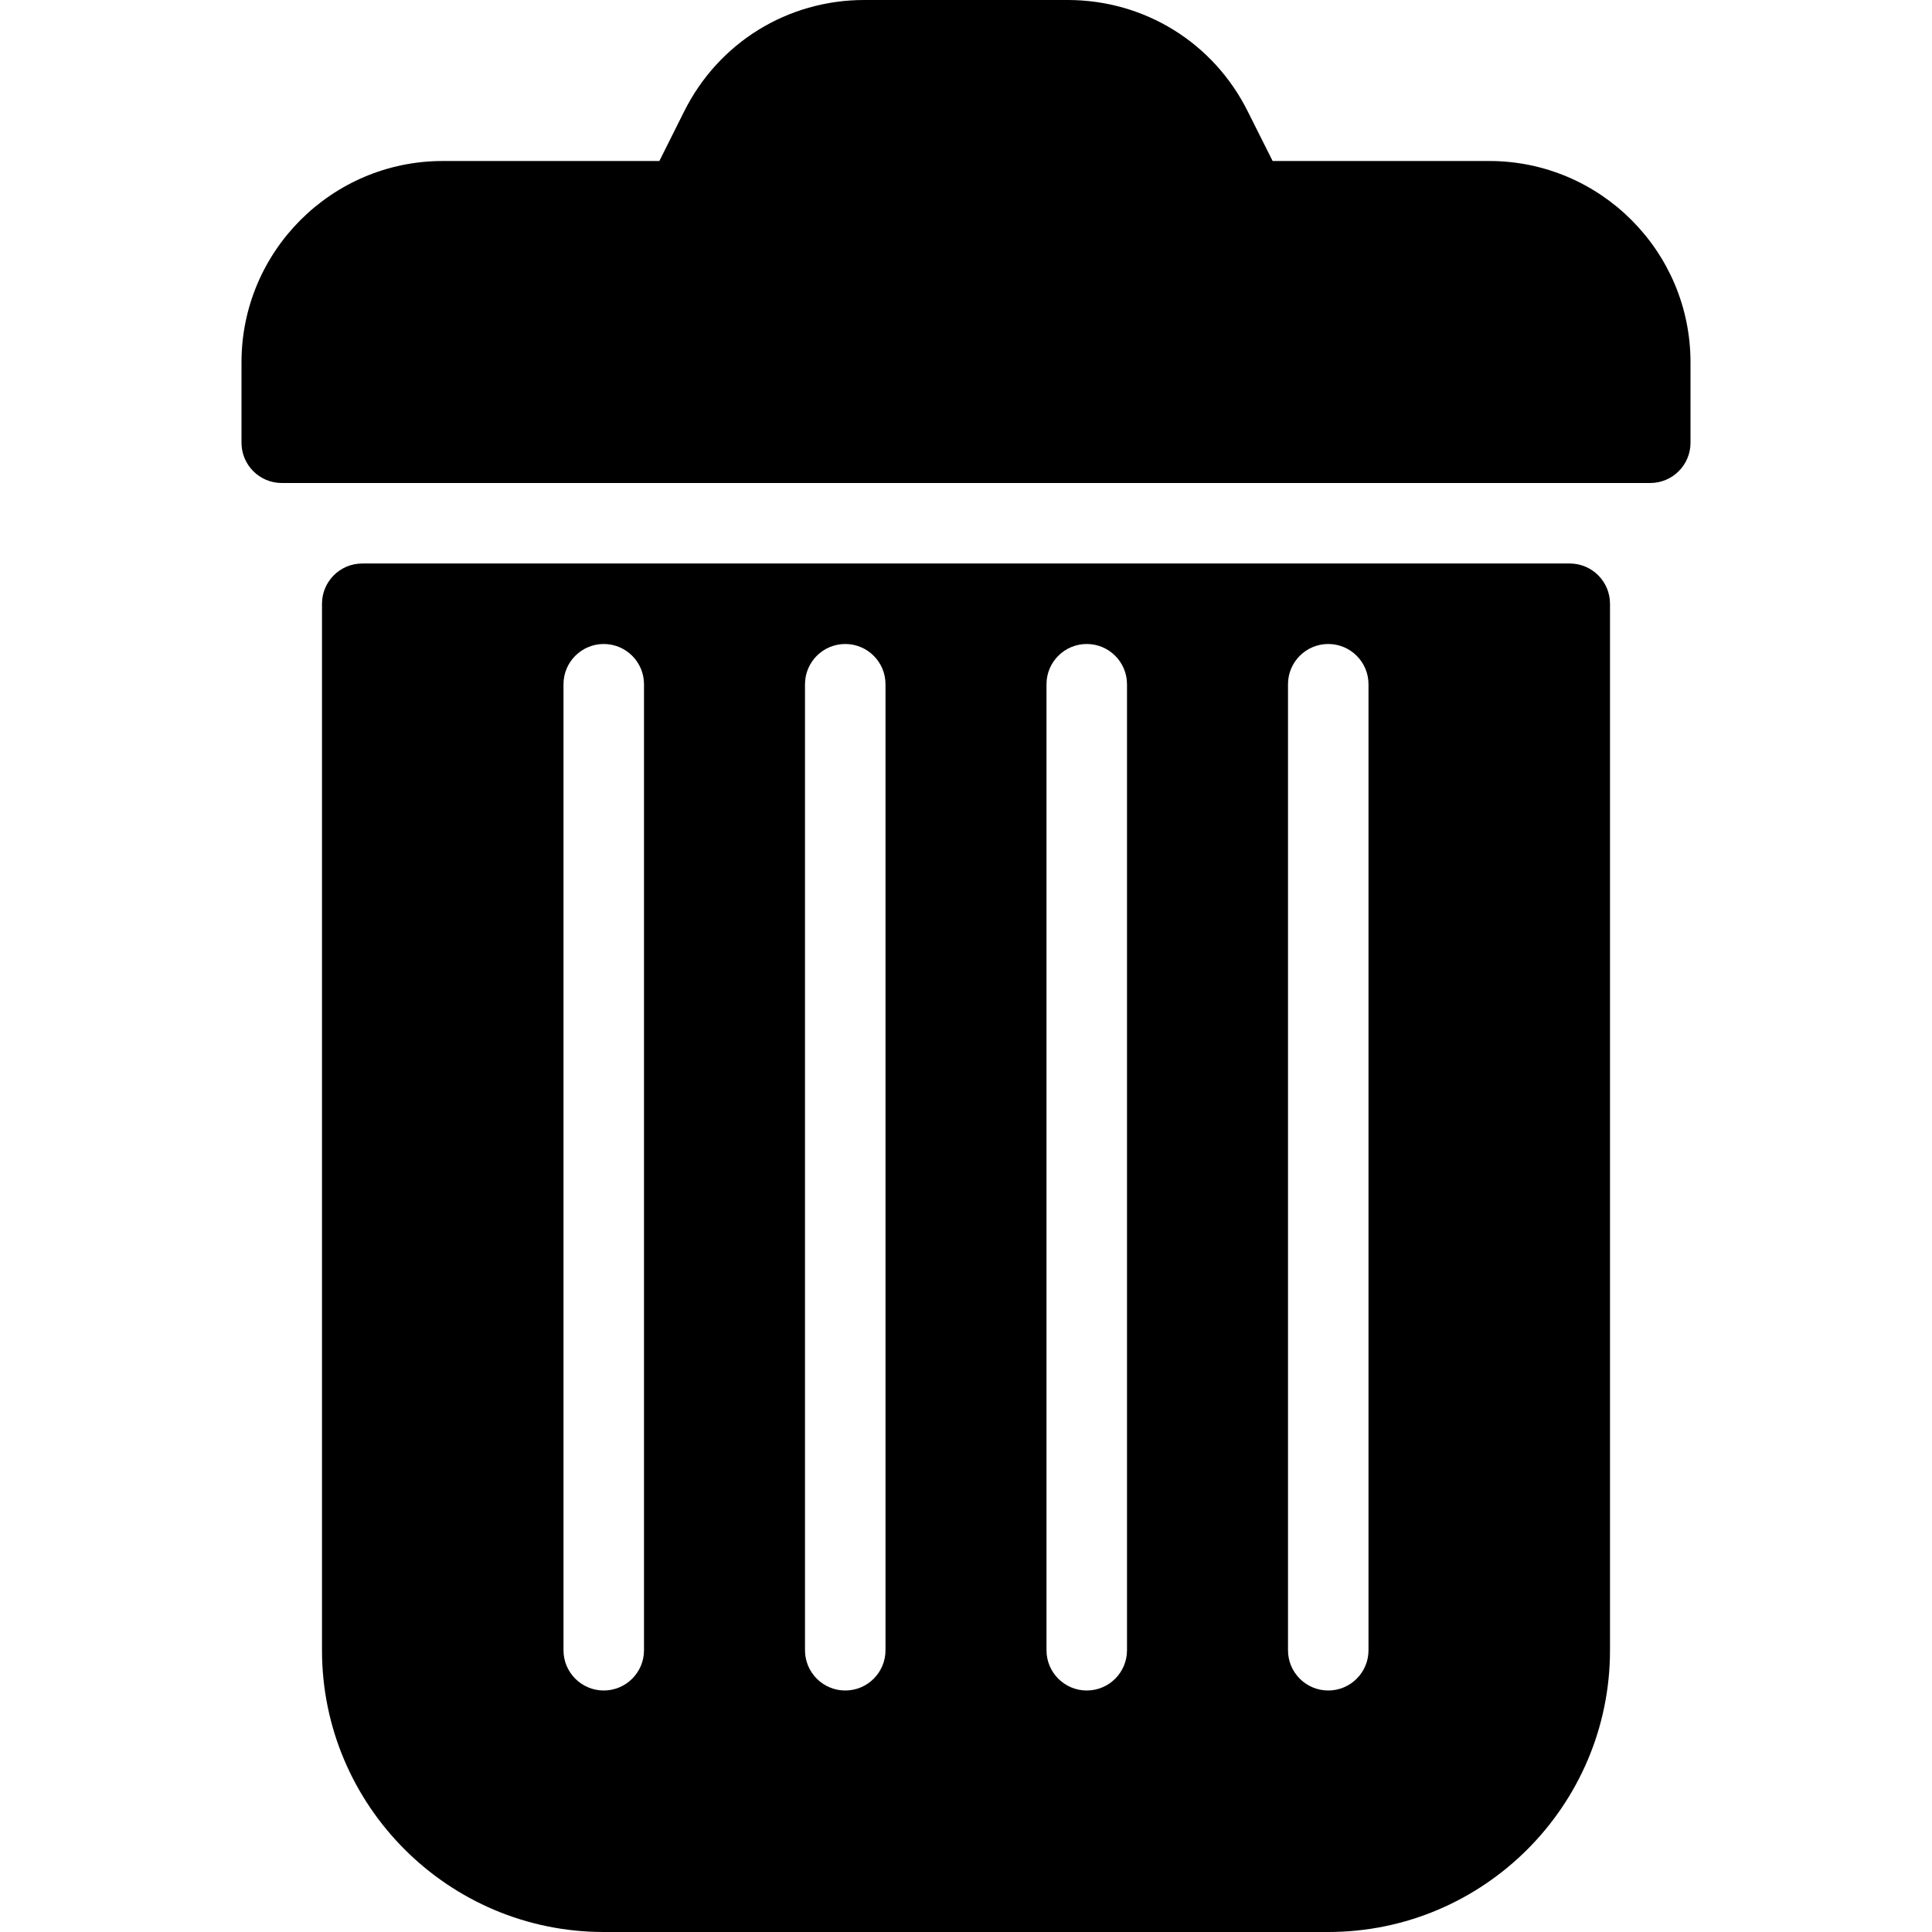 <svg version="1.1" id="Layer_1" xmlns="http://www.w3.org/2000/svg" xmlns:xlink="http://www.w3.org/1999/xlink" x="0px" y="0px" viewBox="0 0 512 512">
	<g>
		<path d="M394.667,53.333h-64l-9.536-19.072c-7.232-14.464-22.016-23.595-38.165-23.595h-53.931
			c-16.171,0-30.933,9.131-38.165,23.595l-9.536,19.072h-64C93.76,53.333,74.667,72.427,74.667,96v21.333h362.667V96
			C437.333,72.427,418.24,53.333,394.667,53.333z"/>
	</g>
	<g>
		<path d="M394.667,42.667h-57.408l-6.613-13.184C321.557,11.285,303.275,0,282.944,0h-53.909
			c-20.331,0-38.592,11.285-47.701,29.483l-6.592,13.184h-57.408C87.915,42.667,64,66.603,64,96v21.333
			C64,123.221,68.779,128,74.667,128h362.667c5.888,0,10.667-4.779,10.667-10.667V96C448,66.603,424.085,42.667,394.667,42.667z
			 M426.667,106.667H85.333V96c0-17.643,14.357-32,32-32h64c4.032,0,7.723-2.283,9.536-5.888l9.557-19.093
			c5.44-10.901,16.405-17.685,28.629-17.685h53.909c12.203,0,23.168,6.784,28.629,17.685l9.536,19.093
			c1.813,3.605,5.504,5.888,9.536,5.888h64c17.643,0,32,14.357,32,32V106.667z"/>
	</g>
	<g>
		<path d="M416,149.333H96c-5.888,0-10.667,4.779-10.667,10.667v277.333C85.333,478.507,118.827,512,160,512h192
			c41.173,0,74.667-33.493,74.667-74.667V160C426.667,154.112,421.888,149.333,416,149.333z M170.667,437.333
			c0,5.888-4.779,10.667-10.667,10.667s-10.667-4.779-10.667-10.667v-256c0-5.888,4.779-10.667,10.667-10.667
			s10.667,4.779,10.667,10.667V437.333z M234.667,437.333c0,5.888-4.779,10.667-10.667,10.667s-10.667-4.779-10.667-10.667v-256
			c0-5.888,4.779-10.667,10.667-10.667s10.667,4.779,10.667,10.667V437.333z M298.667,437.333c0,5.888-4.779,10.667-10.667,10.667
			s-10.667-4.779-10.667-10.667v-256c0-5.888,4.779-10.667,10.667-10.667s10.667,4.779,10.667,10.667V437.333z M362.667,437.333
			c0,5.888-4.779,10.667-10.667,10.667c-5.888,0-10.667-4.779-10.667-10.667v-256c0-5.888,4.779-10.667,10.667-10.667
			c5.888,0,10.667,4.779,10.667,10.667V437.333z"/>
	</g>
</svg>
